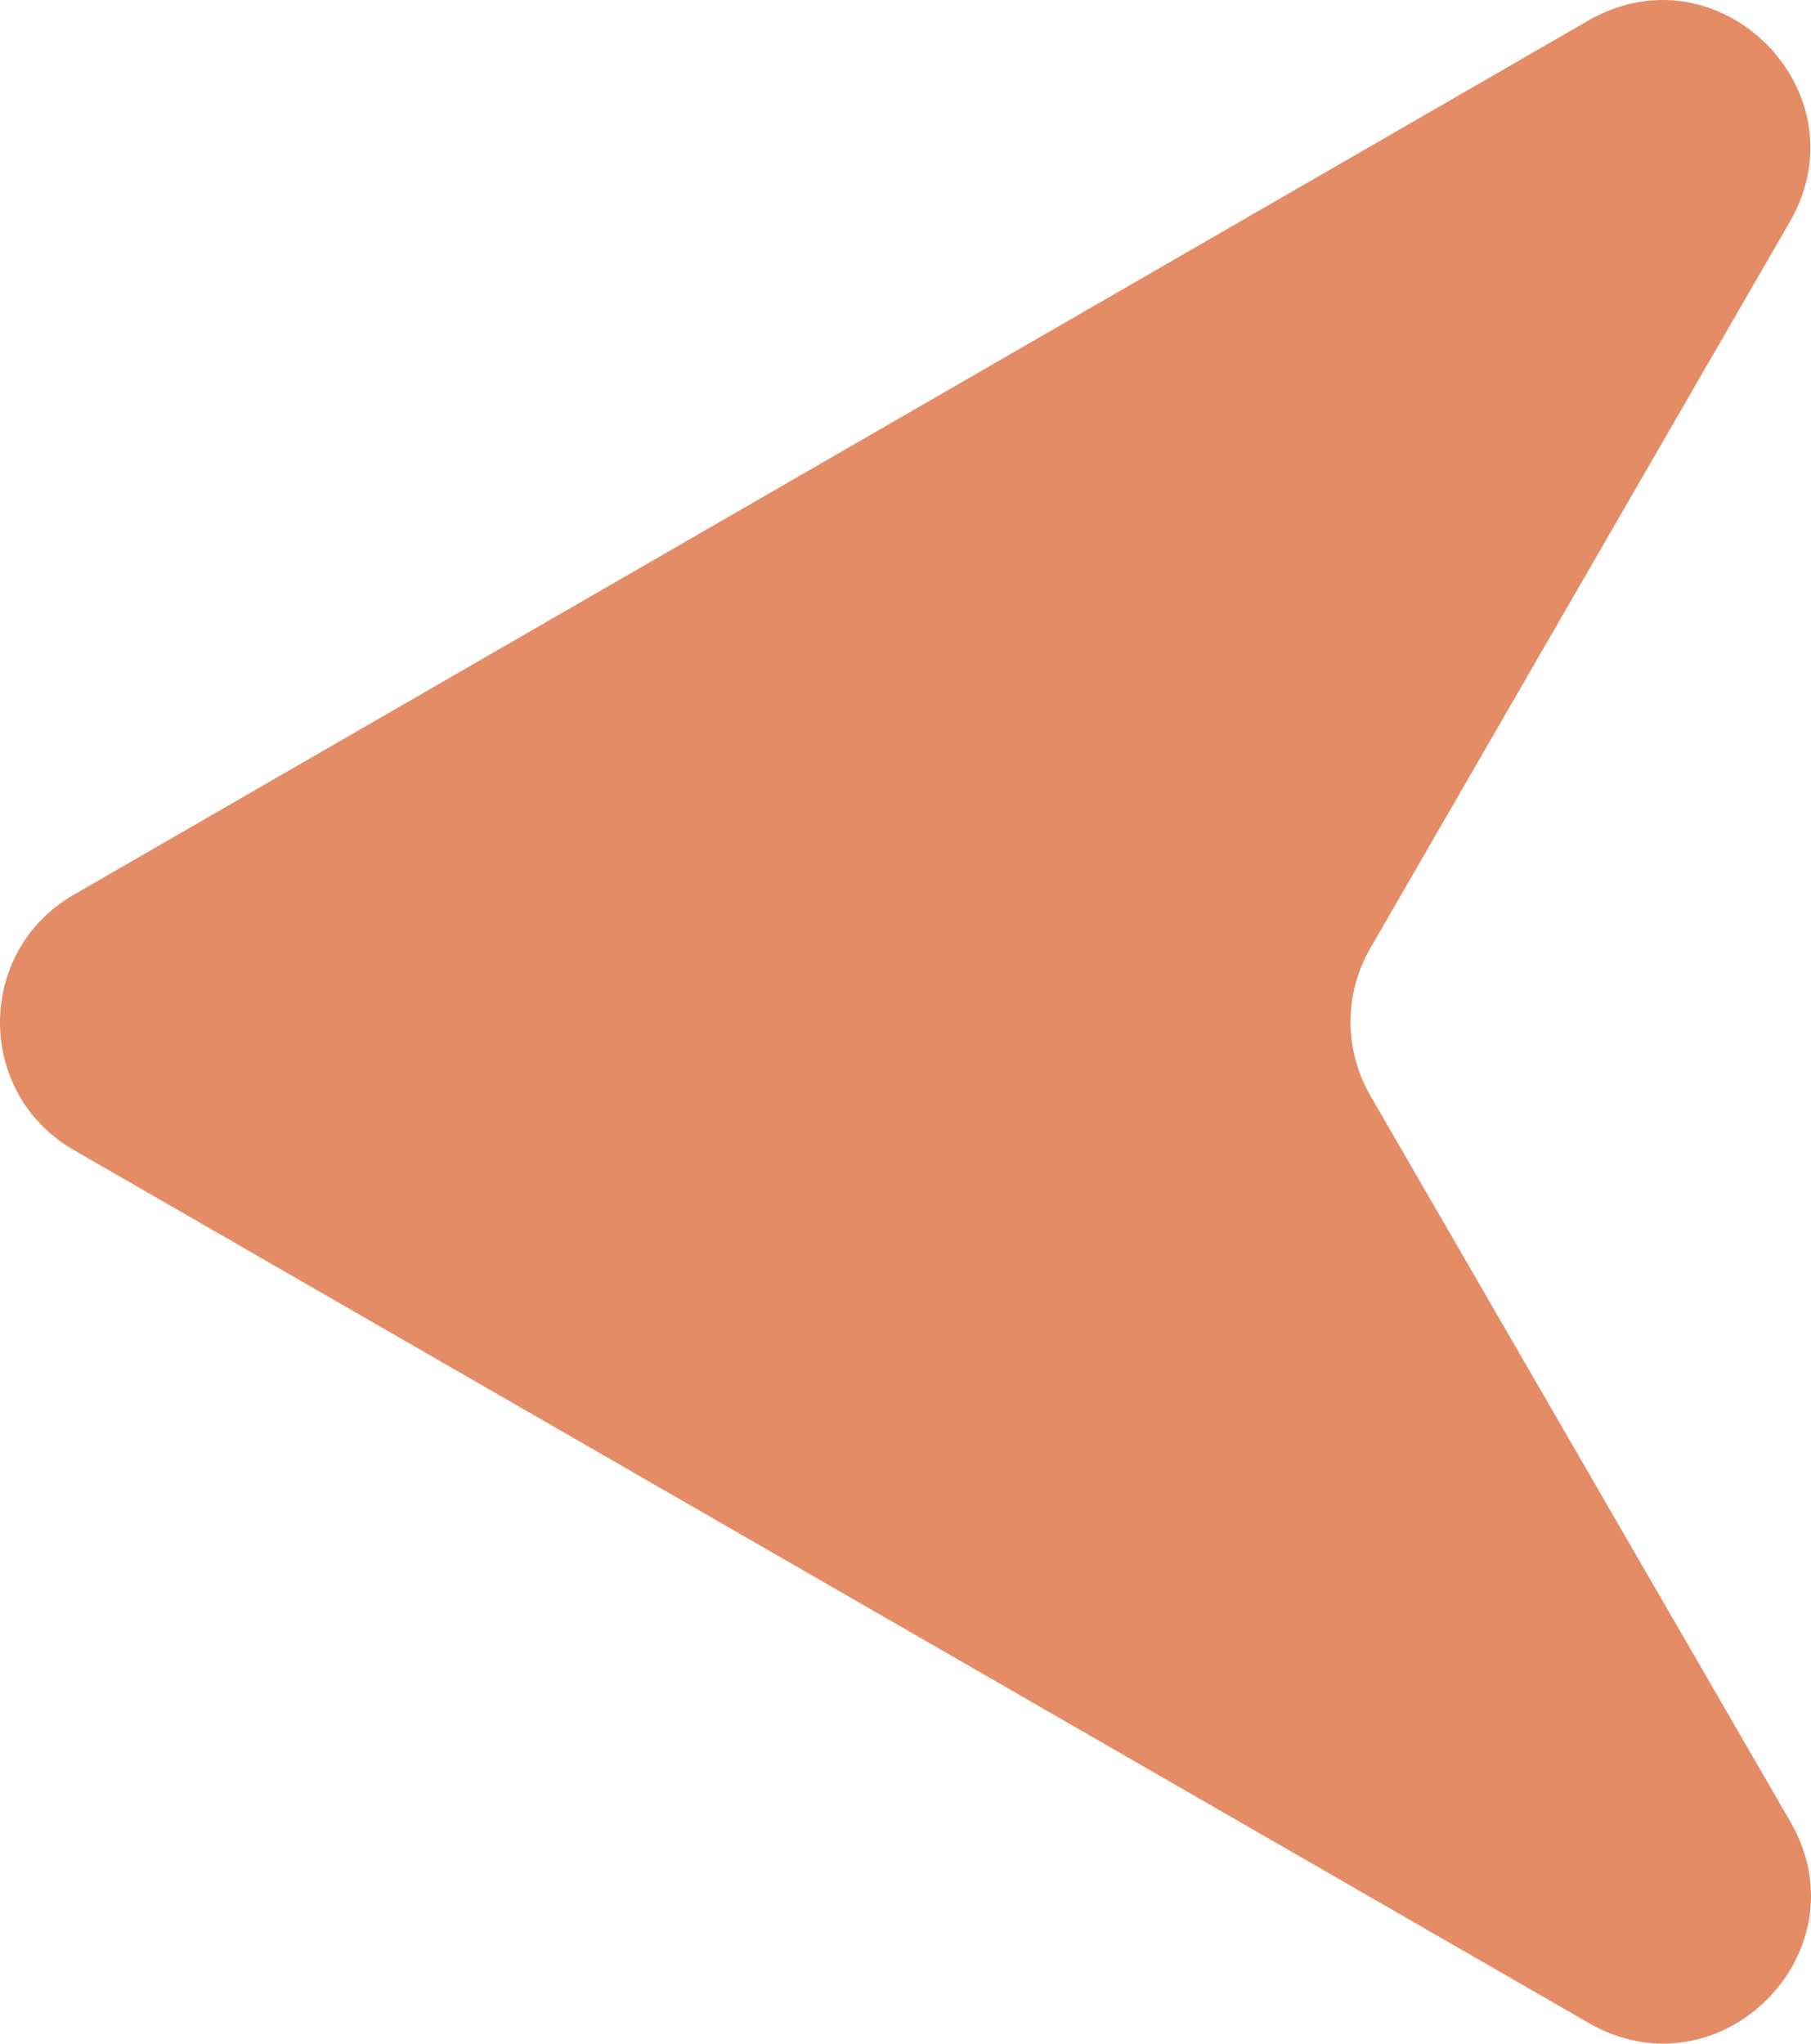 <svg width="39" height="44" viewBox="0 0 39 44" fill="none" xmlns="http://www.w3.org/2000/svg">
<path d="M34.202 0.444C37.016 -1.18 40.167 1.965 38.543 4.777L29.509 20.416C28.942 21.398 28.942 22.607 29.51 23.589L38.555 39.221C40.181 42.032 37.032 45.179 34.217 43.557L1.589 24.76C-0.529 23.539 -0.53 20.486 1.588 19.264L34.202 0.444Z" fill="#E48C66"/>
</svg>
